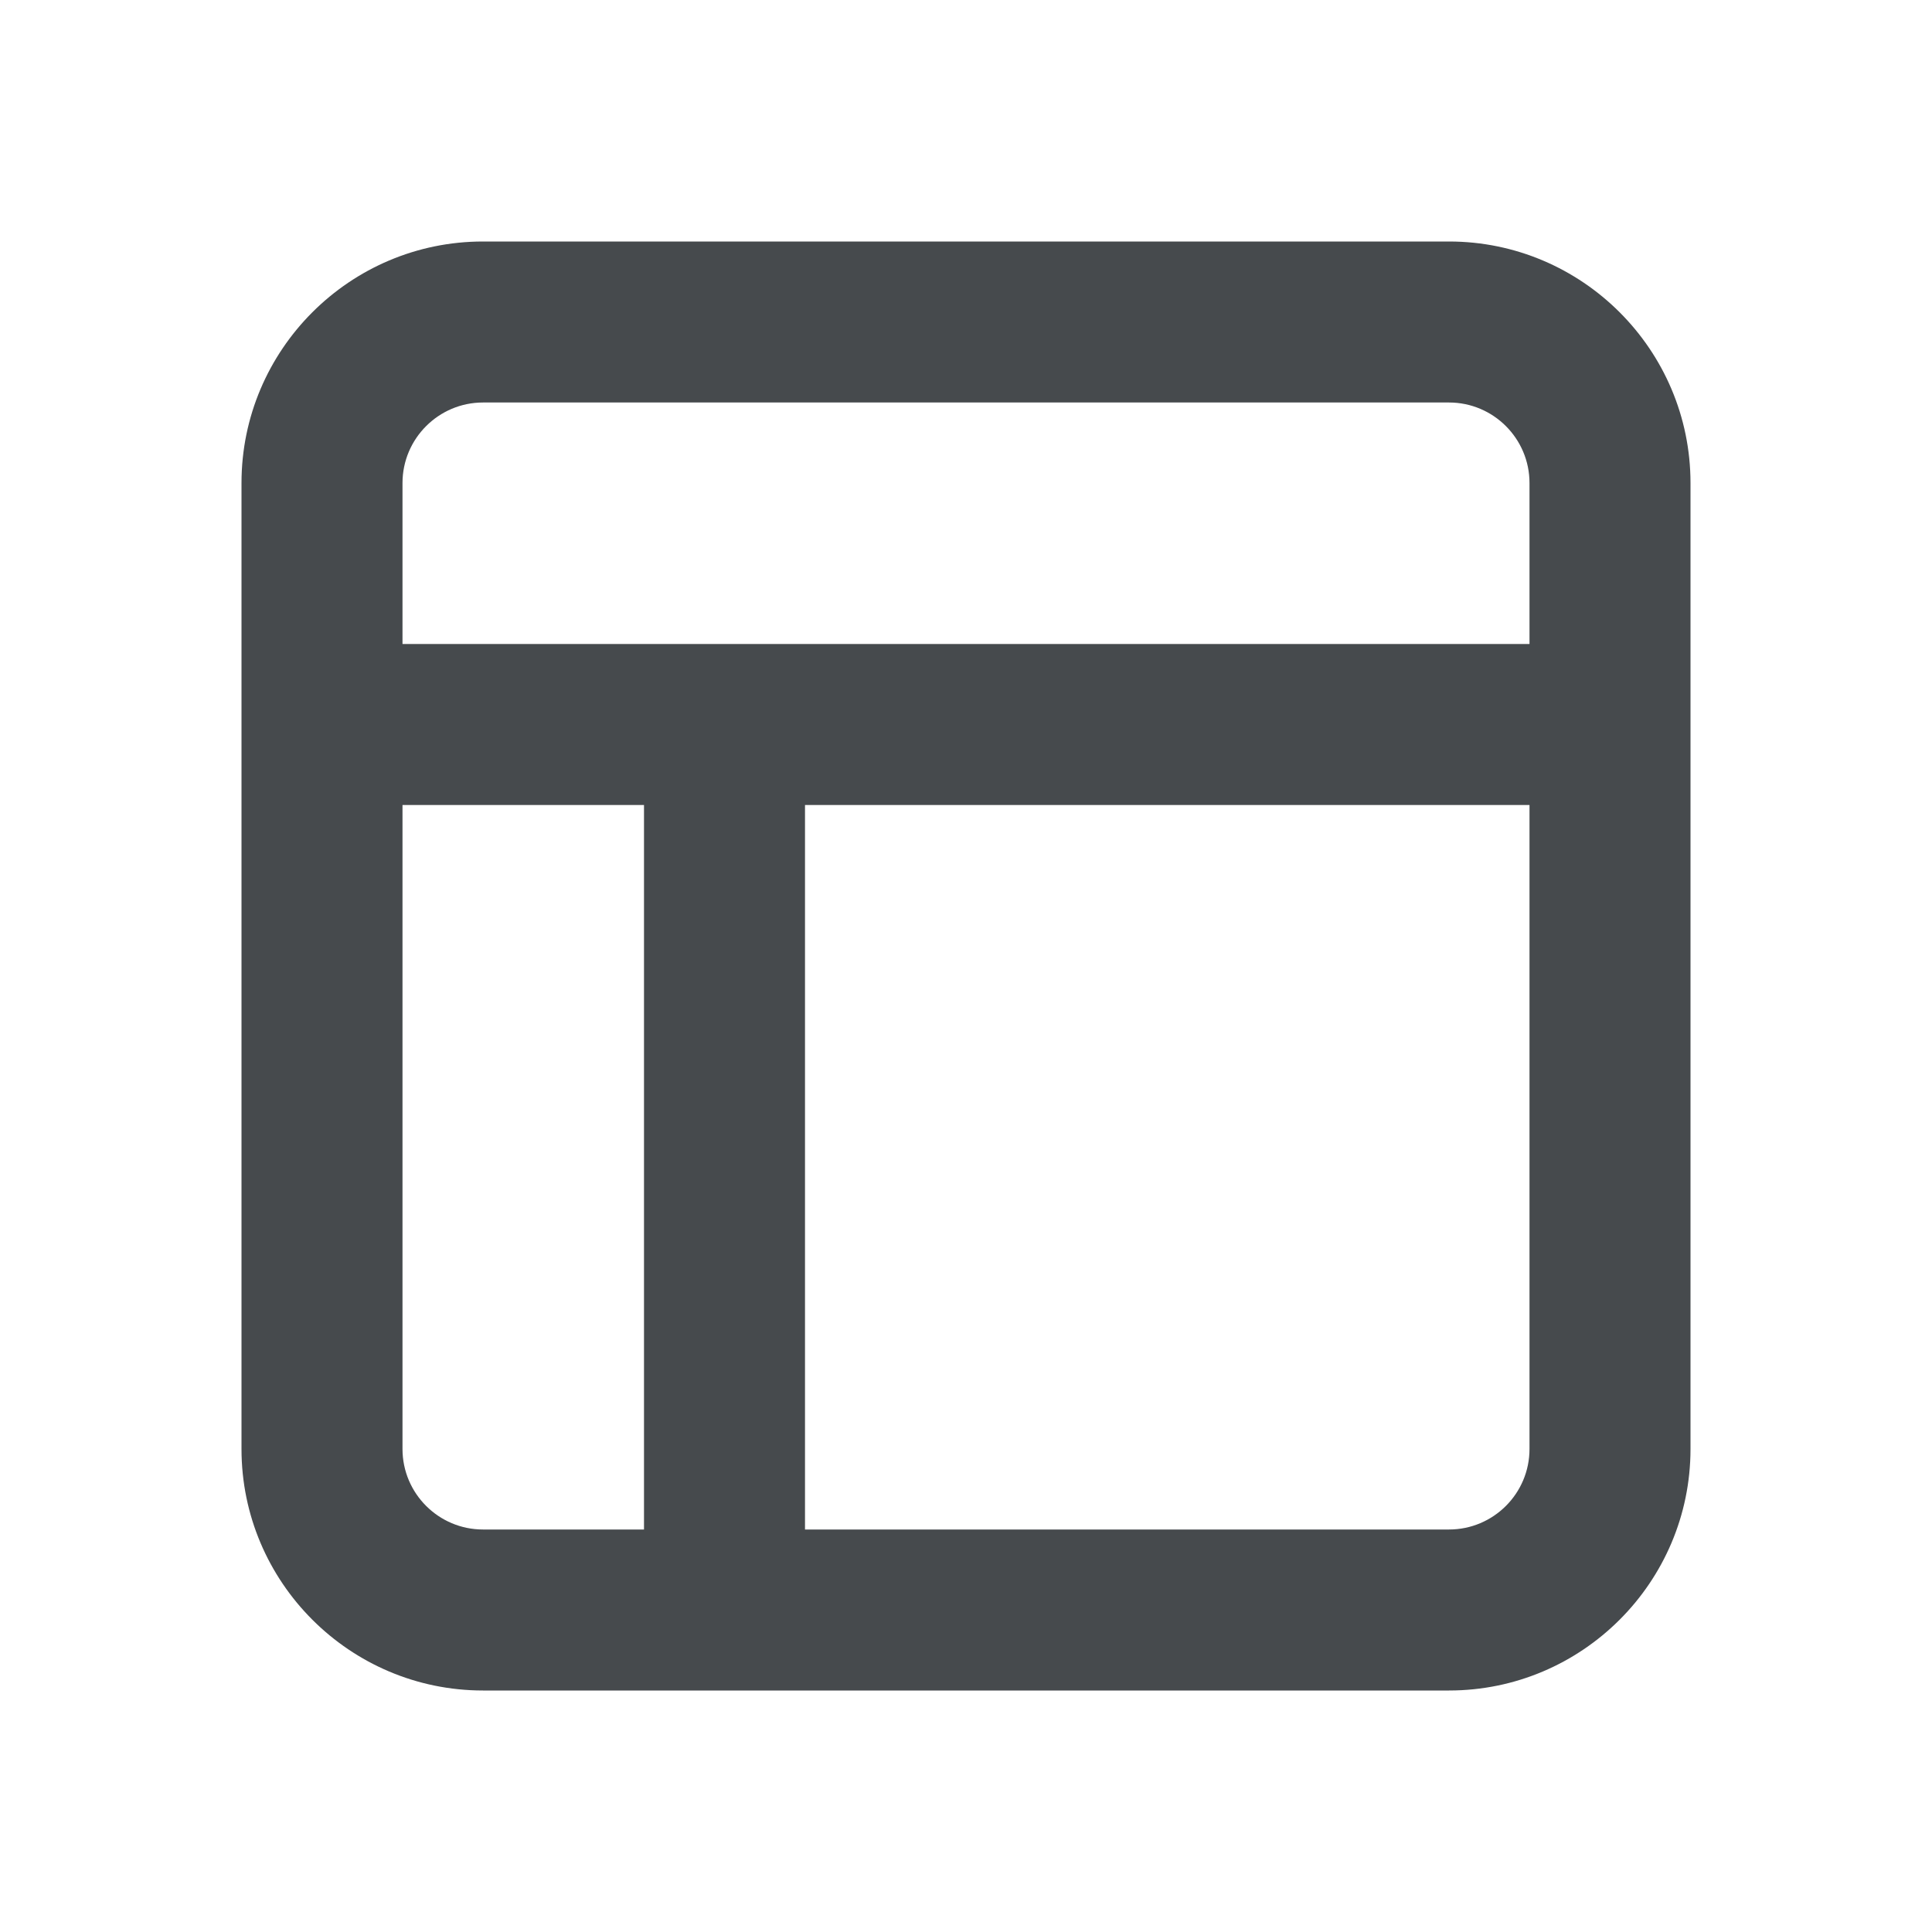 <svg width="24" height="24" viewBox="0 0 24 24" fill="none" xmlns="http://www.w3.org/2000/svg">
<path d="M18 3H6C4.346 3 3 4.346 3 6V18C3 19.654 4.346 21 6 21H18C19.654 21 21 19.654 21 18V6C21 4.346 19.654 3 18 3ZM6 5H18C18.552 5 19 5.449 19 6V8H5V6C5 5.449 5.449 5 6 5ZM5 18V10H8V19H6C5.449 19 5 18.552 5 18ZM18 19H10V10H19V18C19 18.552 18.552 19 18 19Z" fill="#464A4D"/>
</svg>
